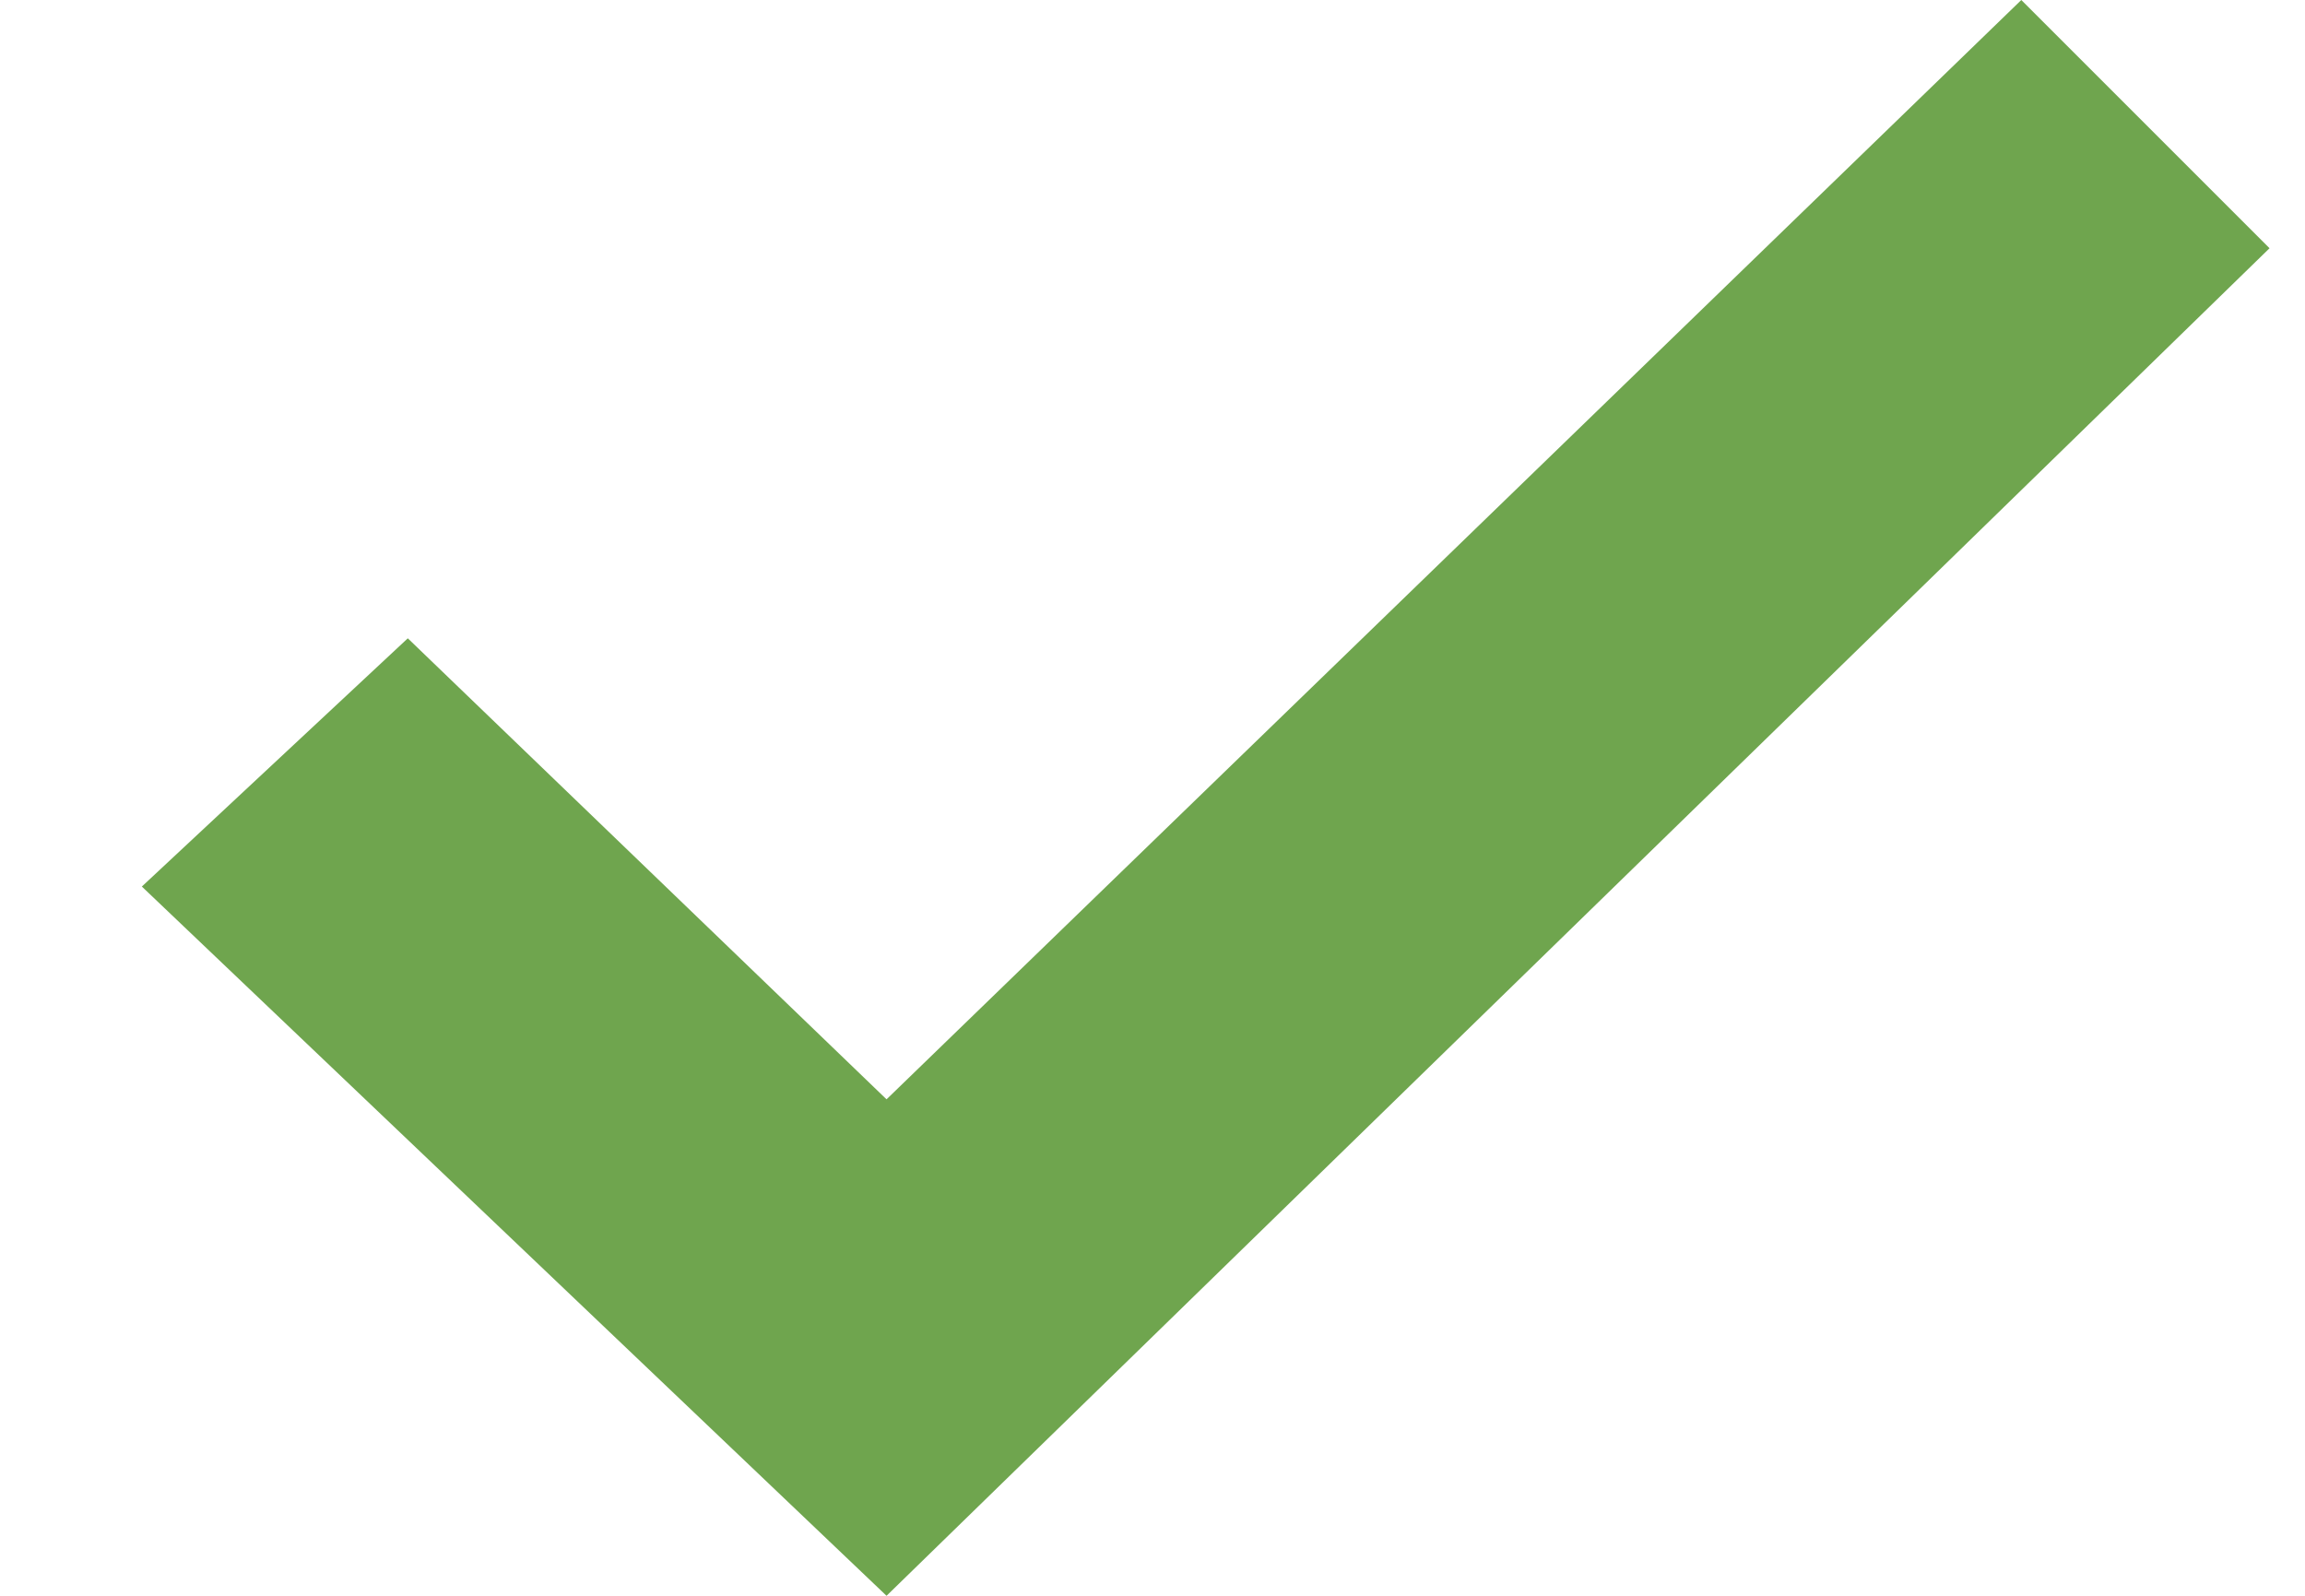 <svg version="1.2" xmlns="http://www.w3.org/2000/svg" viewBox="0 0 13 9" width="13" height="9">
	<title>Main</title>
	<style>
		.s0 { fill: #6fa54e } 
	</style>
	<g id="Main">
		<path id="-e-icon-tick-green" class="s0" d="m5 6.2l-2.7-2.6-1.5 1.4 4.2 4 7.8-7.6-1.4-1.4z"/>
	</g>
</svg>